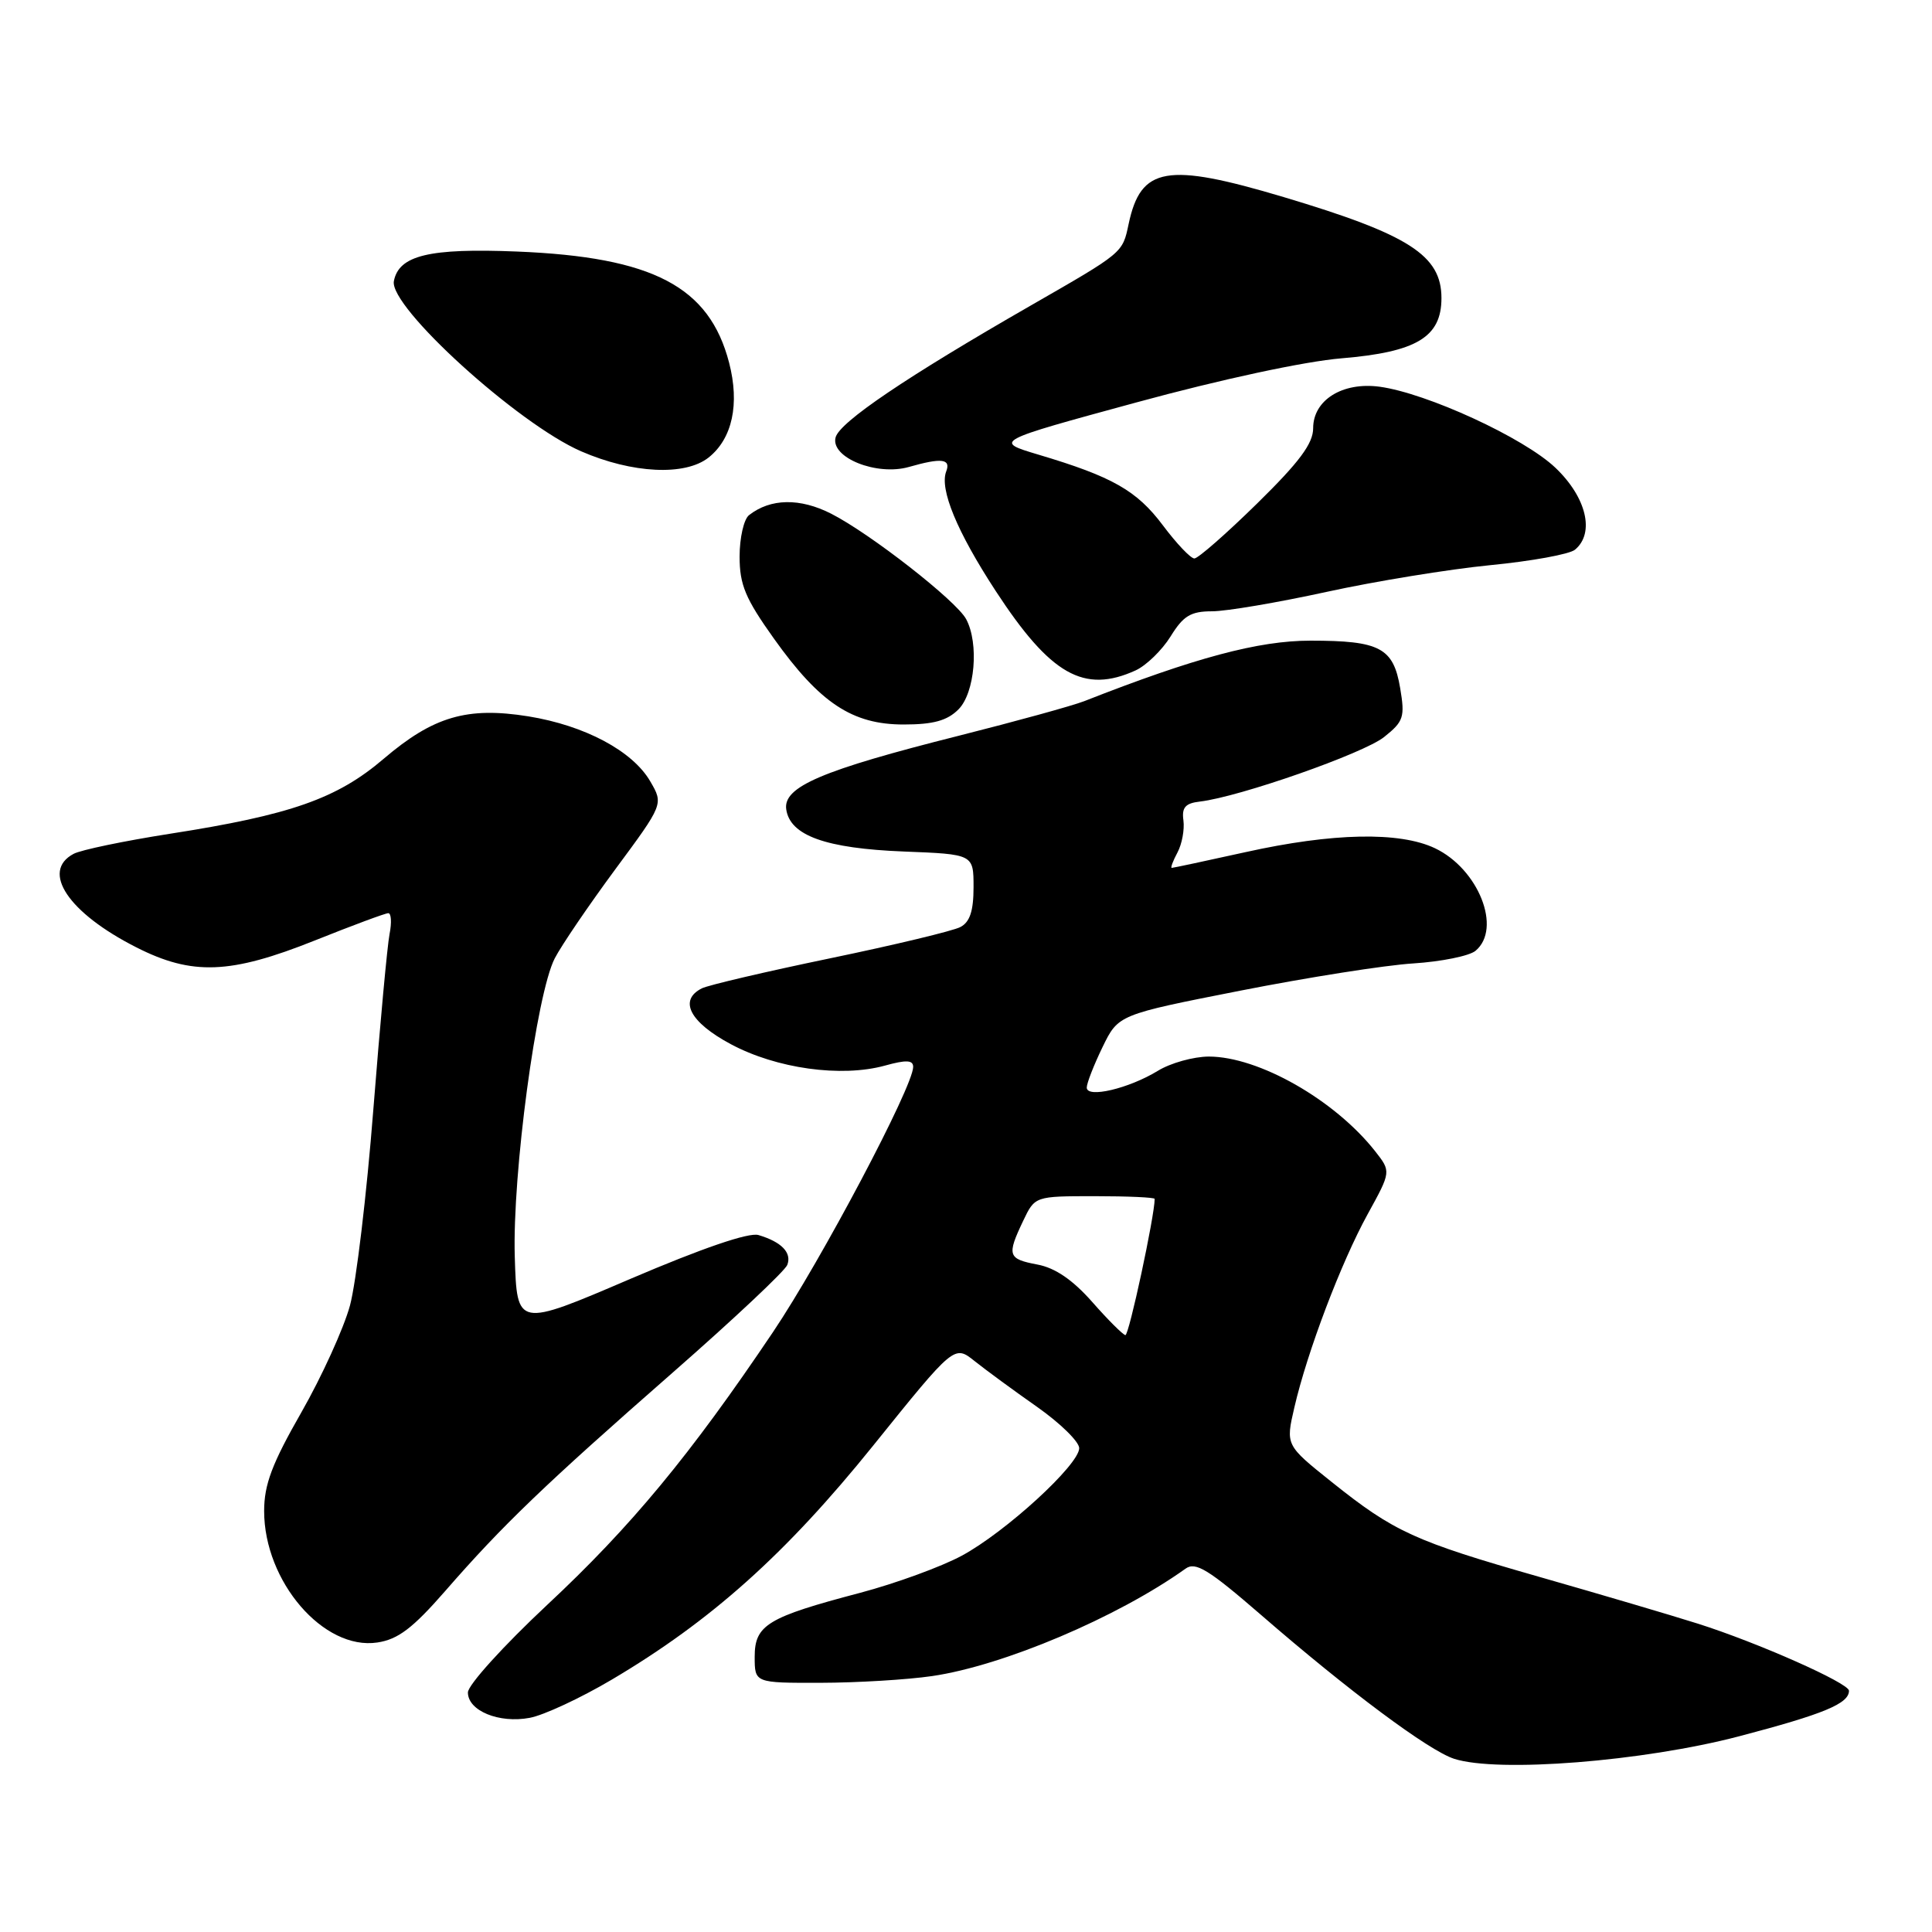 <?xml version="1.0" encoding="UTF-8" standalone="no"?>
<!DOCTYPE svg PUBLIC "-//W3C//DTD SVG 1.1//EN" "http://www.w3.org/Graphics/SVG/1.1/DTD/svg11.dtd" >
<svg xmlns="http://www.w3.org/2000/svg" xmlns:xlink="http://www.w3.org/1999/xlink" version="1.1" viewBox="0 0 256 256">
 <g >
 <path fill="currentColor"
d=" M 230.43 230.07 C 241.67 227.12 245.00 225.74 245.00 224.03 C 245.00 223.02 232.89 217.65 225.00 215.15 C 221.43 214.02 212.00 211.24 204.06 208.97 C 187.42 204.22 184.72 202.98 176.43 196.35 C 170.35 191.49 170.35 191.49 171.51 186.49 C 173.21 179.13 177.70 167.29 181.23 160.87 C 184.33 155.24 184.33 155.24 182.22 152.55 C 176.86 145.74 166.77 140.00 160.17 140.00 C 158.15 140.01 155.11 140.85 153.42 141.89 C 149.55 144.25 144.00 145.55 144.00 144.11 C 144.00 143.53 144.94 141.12 146.09 138.75 C 148.18 134.45 148.18 134.45 164.34 131.27 C 173.23 129.52 183.54 127.89 187.26 127.66 C 190.98 127.42 194.69 126.67 195.51 125.99 C 199.05 123.05 195.92 115.14 190.13 112.39 C 185.44 110.17 176.59 110.35 165.05 112.91 C 159.85 114.06 155.44 115.00 155.26 115.00 C 155.08 115.00 155.42 114.08 156.02 112.96 C 156.62 111.84 156.97 109.93 156.81 108.71 C 156.57 107.00 157.06 106.43 159.00 106.21 C 164.22 105.60 180.67 99.84 183.40 97.66 C 185.99 95.60 186.18 95.02 185.53 91.18 C 184.63 85.83 182.85 84.89 173.64 84.89 C 166.76 84.89 158.35 87.14 143.66 92.91 C 142.09 93.52 134.61 95.58 127.04 97.49 C 108.90 102.06 103.75 104.25 104.18 107.24 C 104.68 110.72 109.41 112.42 119.75 112.83 C 129.00 113.19 129.00 113.19 129.00 117.56 C 129.00 120.71 128.51 122.19 127.25 122.84 C 126.29 123.35 118.53 125.21 110.00 126.98 C 101.47 128.75 93.83 130.54 93.00 130.96 C 89.89 132.53 91.39 135.44 96.82 138.35 C 102.88 141.60 111.46 142.79 117.25 141.20 C 120.09 140.41 121.00 140.46 121.00 141.37 C 121.00 143.97 108.82 167.00 102.43 176.50 C 91.45 192.82 83.62 202.28 72.50 212.66 C 66.73 218.06 62.00 223.27 62.00 224.26 C 62.00 226.69 66.13 228.39 70.20 227.62 C 72.04 227.28 76.92 225.01 81.03 222.58 C 94.21 214.79 104.14 205.90 115.70 191.55 C 126.45 178.20 126.45 178.20 129.14 180.35 C 130.62 181.53 134.35 184.27 137.42 186.42 C 140.49 188.58 143.00 191.04 143.00 191.89 C 143.00 194.08 133.24 203.02 127.42 206.15 C 124.71 207.61 118.67 209.81 114.00 211.05 C 101.69 214.29 100.00 215.31 100.00 219.53 C 100.00 223.00 100.00 223.00 108.75 222.98 C 113.56 222.97 120.20 222.57 123.50 222.09 C 132.92 220.72 148.08 214.30 157.10 207.85 C 158.42 206.90 160.15 207.97 167.10 213.99 C 178.68 224.04 189.31 231.96 192.68 233.05 C 198.48 234.92 217.73 233.40 230.43 230.07 Z  M 59.00 210.81 C 66.59 202.09 72.20 196.71 89.13 181.88 C 97.18 174.83 104.01 168.41 104.32 167.61 C 104.94 165.99 103.56 164.56 100.50 163.65 C 99.23 163.27 93.04 165.39 83.50 169.47 C 68.50 175.90 68.50 175.90 68.21 166.53 C 67.88 155.58 71.08 131.68 73.51 126.98 C 74.40 125.26 78.01 119.96 81.52 115.20 C 87.92 106.55 87.92 106.55 86.16 103.53 C 83.82 99.50 77.48 96.13 70.01 94.92 C 61.89 93.62 57.42 94.93 50.83 100.55 C 44.65 105.83 38.50 107.99 22.50 110.48 C 16.45 111.43 10.71 112.62 9.75 113.14 C 5.37 115.47 9.06 120.97 18.07 125.53 C 25.47 129.29 30.53 129.09 41.71 124.62 C 46.68 122.63 51.07 121.00 51.45 121.00 C 51.84 121.00 51.92 122.24 51.62 123.75 C 51.32 125.26 50.36 135.72 49.47 147.00 C 48.59 158.28 47.19 169.97 46.37 173.00 C 45.54 176.03 42.65 182.38 39.94 187.13 C 36.05 193.93 35.00 196.70 35.00 200.22 C 35.00 209.56 42.88 218.71 50.00 217.64 C 52.74 217.23 54.69 215.75 59.00 210.81 Z  M 127.00 94.00 C 129.18 91.82 129.75 85.26 128.02 82.04 C 126.73 79.62 115.34 70.72 110.14 68.07 C 106.00 65.96 102.09 66.03 99.25 68.26 C 98.56 68.80 98.00 71.27 98.00 73.75 C 98.00 77.49 98.77 79.32 102.55 84.62 C 108.64 93.16 112.93 96.00 119.73 96.00 C 123.67 96.00 125.51 95.49 127.00 94.00 Z  M 150.48 88.83 C 151.89 88.18 153.97 86.16 155.11 84.33 C 156.79 81.60 157.78 81.00 160.60 81.00 C 162.49 81.00 169.31 79.84 175.77 78.43 C 182.22 77.02 191.97 75.43 197.44 74.89 C 202.91 74.36 207.97 73.44 208.69 72.84 C 211.35 70.64 210.22 65.90 206.10 61.98 C 201.93 58.01 189.06 52.09 182.79 51.24 C 177.88 50.59 174.00 53.01 174.00 56.74 C 174.00 58.77 172.17 61.23 166.57 66.72 C 162.49 70.72 158.75 74.00 158.26 74.00 C 157.77 74.00 155.89 72.02 154.08 69.60 C 150.63 65.00 147.40 63.16 137.59 60.24 C 131.67 58.47 131.67 58.47 150.59 53.32 C 161.72 50.28 172.89 47.88 177.75 47.48 C 187.71 46.65 191.00 44.67 191.00 39.50 C 191.00 33.83 186.71 31.08 170.08 26.11 C 154.59 21.49 151.16 22.08 149.55 29.68 C 148.73 33.55 148.88 33.42 136.50 40.53 C 120.10 49.95 111.25 55.93 110.72 57.96 C 110.02 60.63 116.17 63.10 120.45 61.87 C 124.76 60.64 126.02 60.79 125.38 62.46 C 124.47 64.81 126.80 70.44 131.93 78.30 C 139.20 89.43 143.63 91.95 150.48 88.83 Z  M 93.90 60.62 C 97.04 58.12 98.03 53.54 96.61 48.06 C 93.99 37.97 86.53 34.06 68.50 33.33 C 56.89 32.86 52.85 33.83 52.19 37.25 C 51.54 40.64 68.59 56.14 77.00 59.80 C 83.79 62.75 90.79 63.09 93.90 60.62 Z  M 144.72 172.51 C 142.14 169.59 139.82 168.00 137.47 167.56 C 133.54 166.82 133.39 166.36 135.57 161.78 C 137.13 158.50 137.13 158.50 145.07 158.50 C 149.43 158.50 153.00 158.66 153.00 158.86 C 153.00 161.09 149.59 176.98 149.12 176.91 C 148.78 176.85 146.80 174.88 144.72 172.51 Z "/>
</g>
</svg>